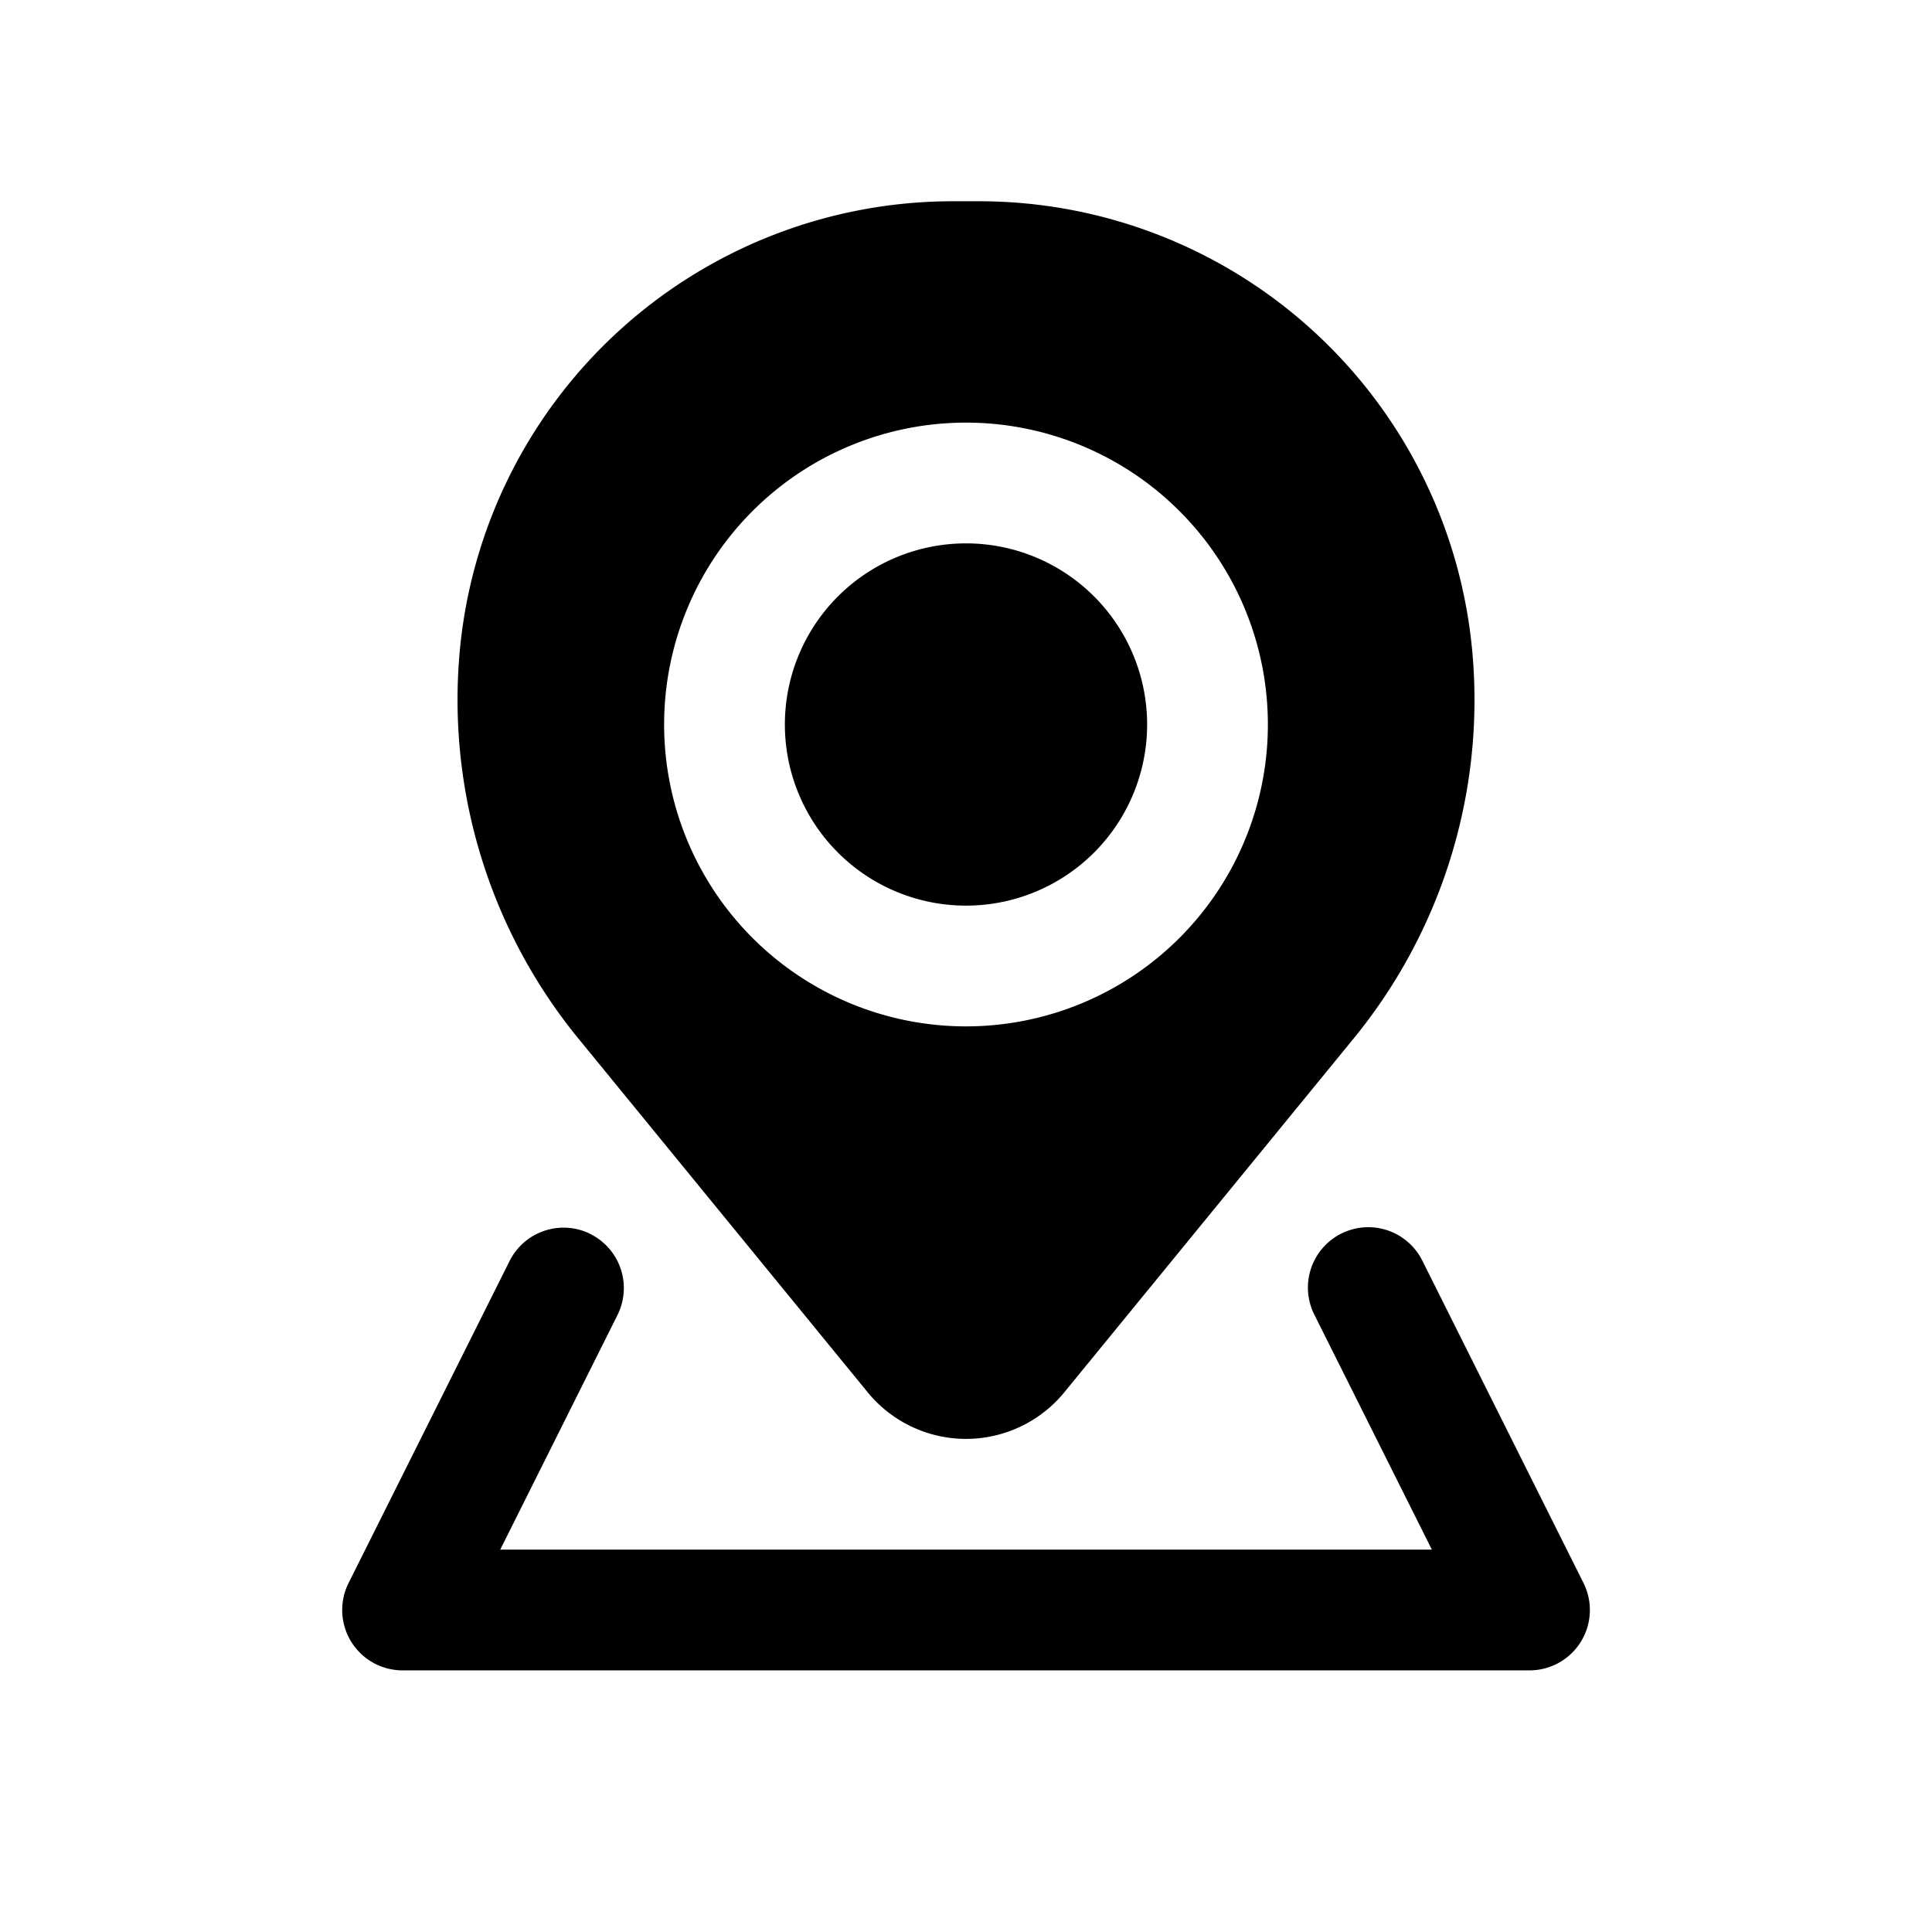 <svg xmlns="http://www.w3.org/2000/svg" width="3em" height="3em" viewBox="0 0 24 24"><path fill="currentColor" d="M9.75 9a2.25 2.25 0 1 1 4.5 0a2.25 2.25 0 0 1-4.5 0"/><path fill="currentColor" fill-rule="evenodd" d="M11.838 2.5a6.153 6.153 0 0 0-6.132 5.648A6.65 6.65 0 0 0 7.184 12.9l3.595 4.396a1.578 1.578 0 0 0 2.442 0l3.595-4.396a6.64 6.64 0 0 0 1.478-4.752A6.153 6.153 0 0 0 12.162 2.5zM12 5.25a3.75 3.75 0 1 0 0 7.5a3.75 3.75 0 0 0 0-7.5" clip-rule="evenodd"/><path fill="currentColor" d="M7.335 15.33a.75.75 0 0 1 .336 1.005L6.214 19.25h11.573l-1.458-2.915a.75.75 0 1 1 1.342-.67l2 4A.75.75 0 0 1 19 20.75H5a.75.75 0 0 1-.67-1.085l2-4a.75.75 0 0 1 1.005-.336"/></svg>